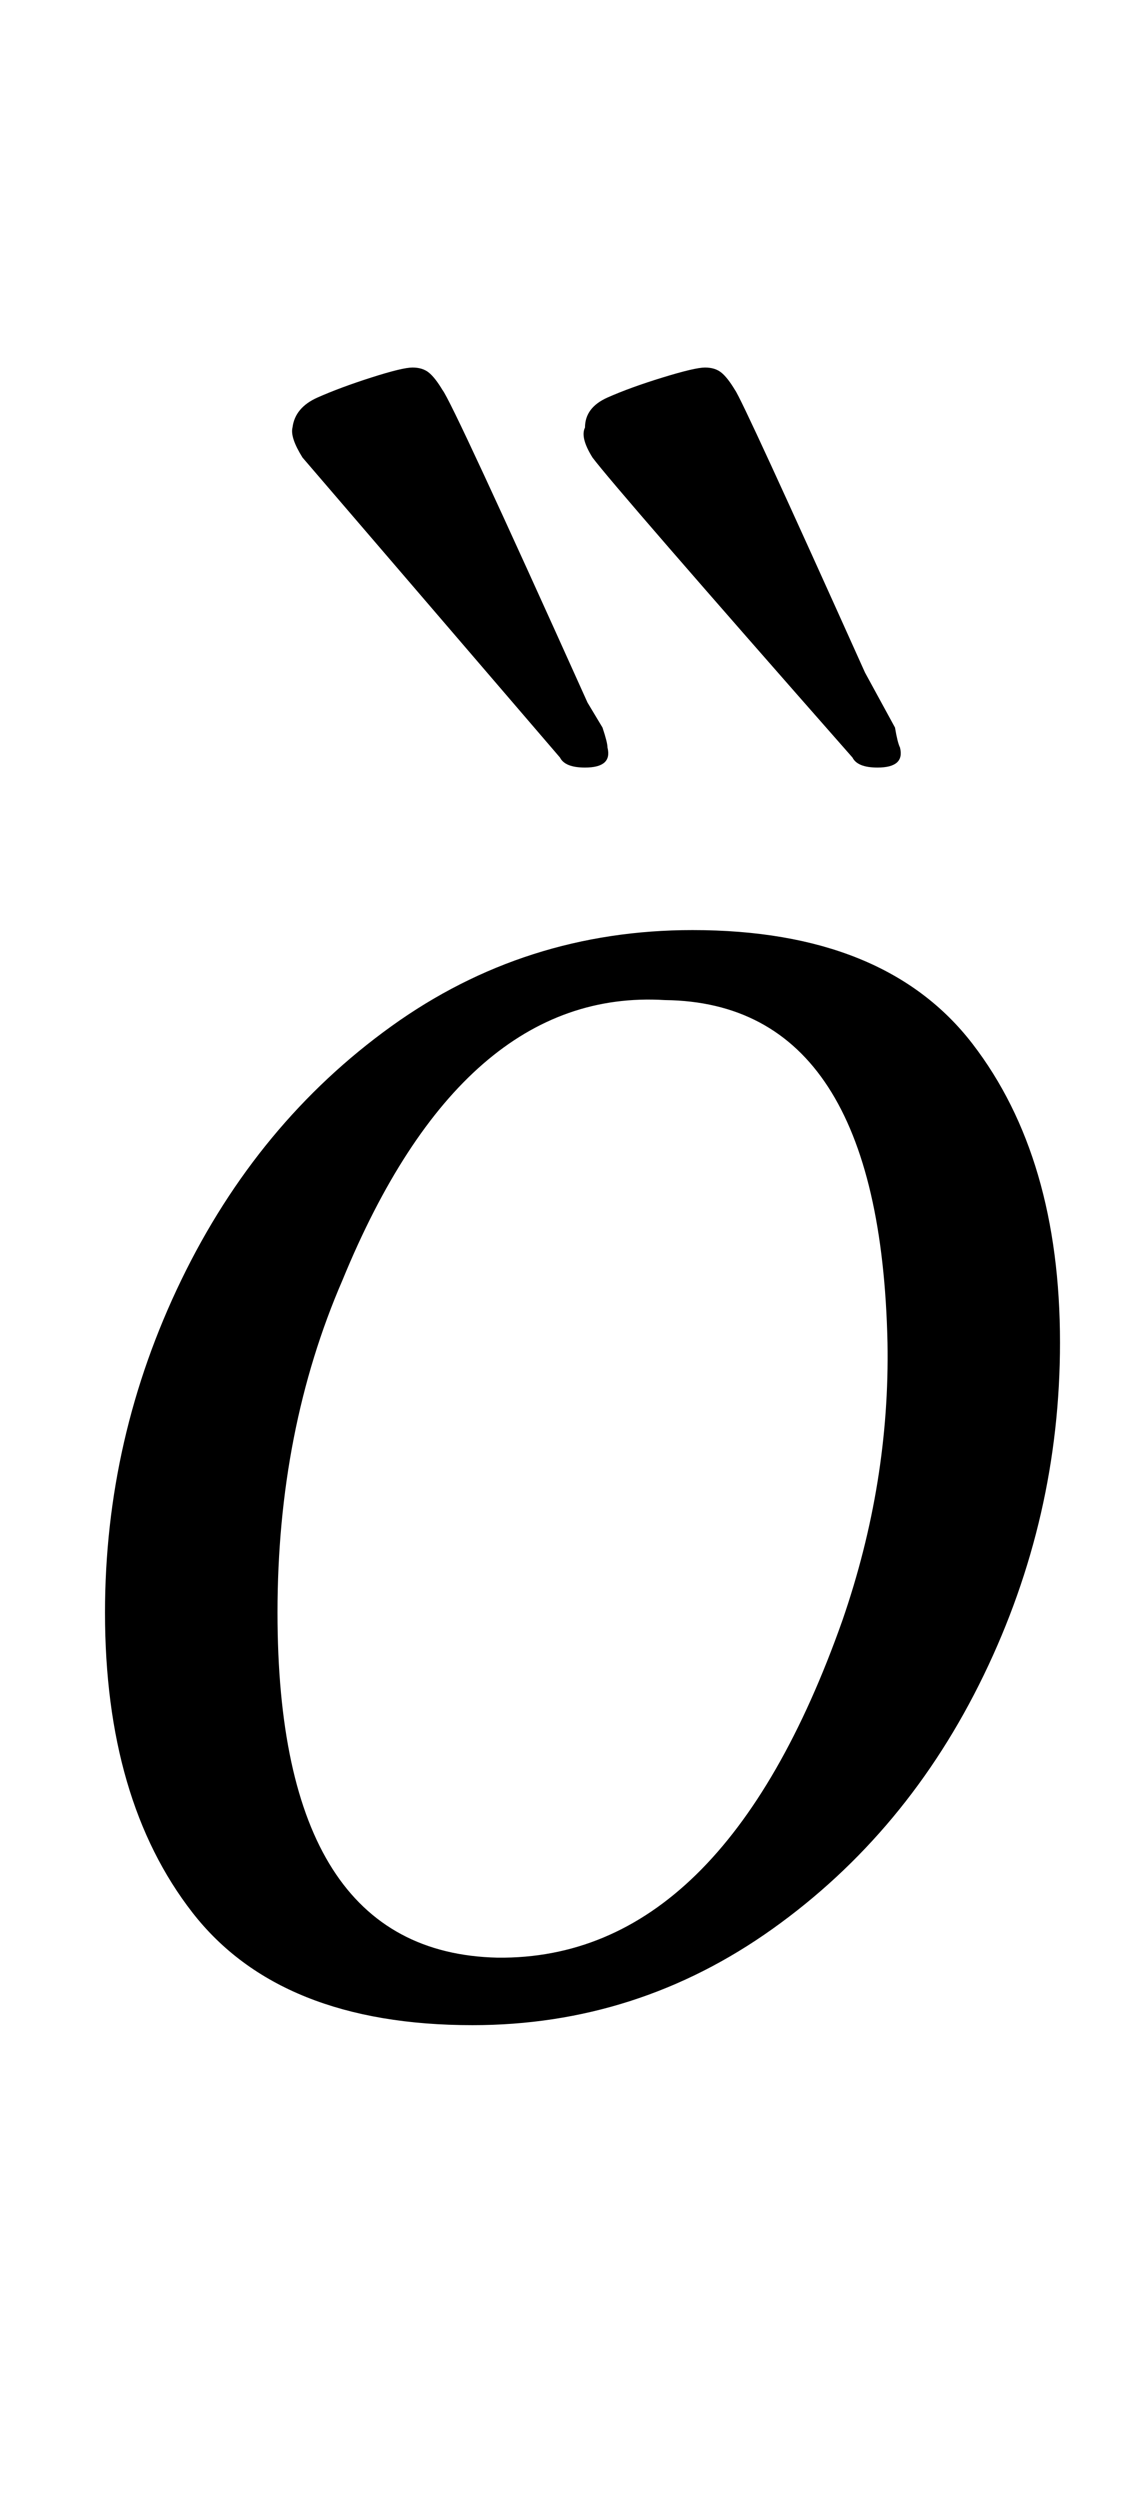 <?xml version="1.0" standalone="no"?>
<!DOCTYPE svg PUBLIC "-//W3C//DTD SVG 1.1//EN" "http://www.w3.org/Graphics/SVG/1.1/DTD/svg11.dtd" >
<svg xmlns="http://www.w3.org/2000/svg" xmlns:xlink="http://www.w3.org/1999/xlink" version="1.1" viewBox="-10 0 456 1000">
  <g transform="matrix(1 0 0 -1 0 800)">
   <path fill="currentColor"
d="M67 35q-35 45 -35 120q0 70 30.5 133t84 101.5t120.5 38.5q77 0 112 -45.5t35 -119.5q0 -70 -30.5 -133t-84.5 -101.5t-120 -38.5q-77 0 -112 45zM327 152q19 55 18 111q-3 136 -89 137q-81 5 -129 -112q-26 -60 -26 -133q0 -136 88 -138q90 -1 138 135zM214 497
l-103 120q-5 8 -4 12q1 8 10 12t21.5 8t16.5 4t6.5 -2t5.5 -7q4 -5 58 -125l6 -10q2 -6 2 -8q2 -8 -9 -8q-8 0 -10 4zM331 497q-95 108 -104 120q-5 8 -3 12q0 8 9 12t22 8t17 4t6.5 -2t5.5 -7q3 -4 52 -113l12 -22q1 -6 2 -8q2 -8 -9 -8q-8 0 -10 4z" />
  </g>

</svg>
